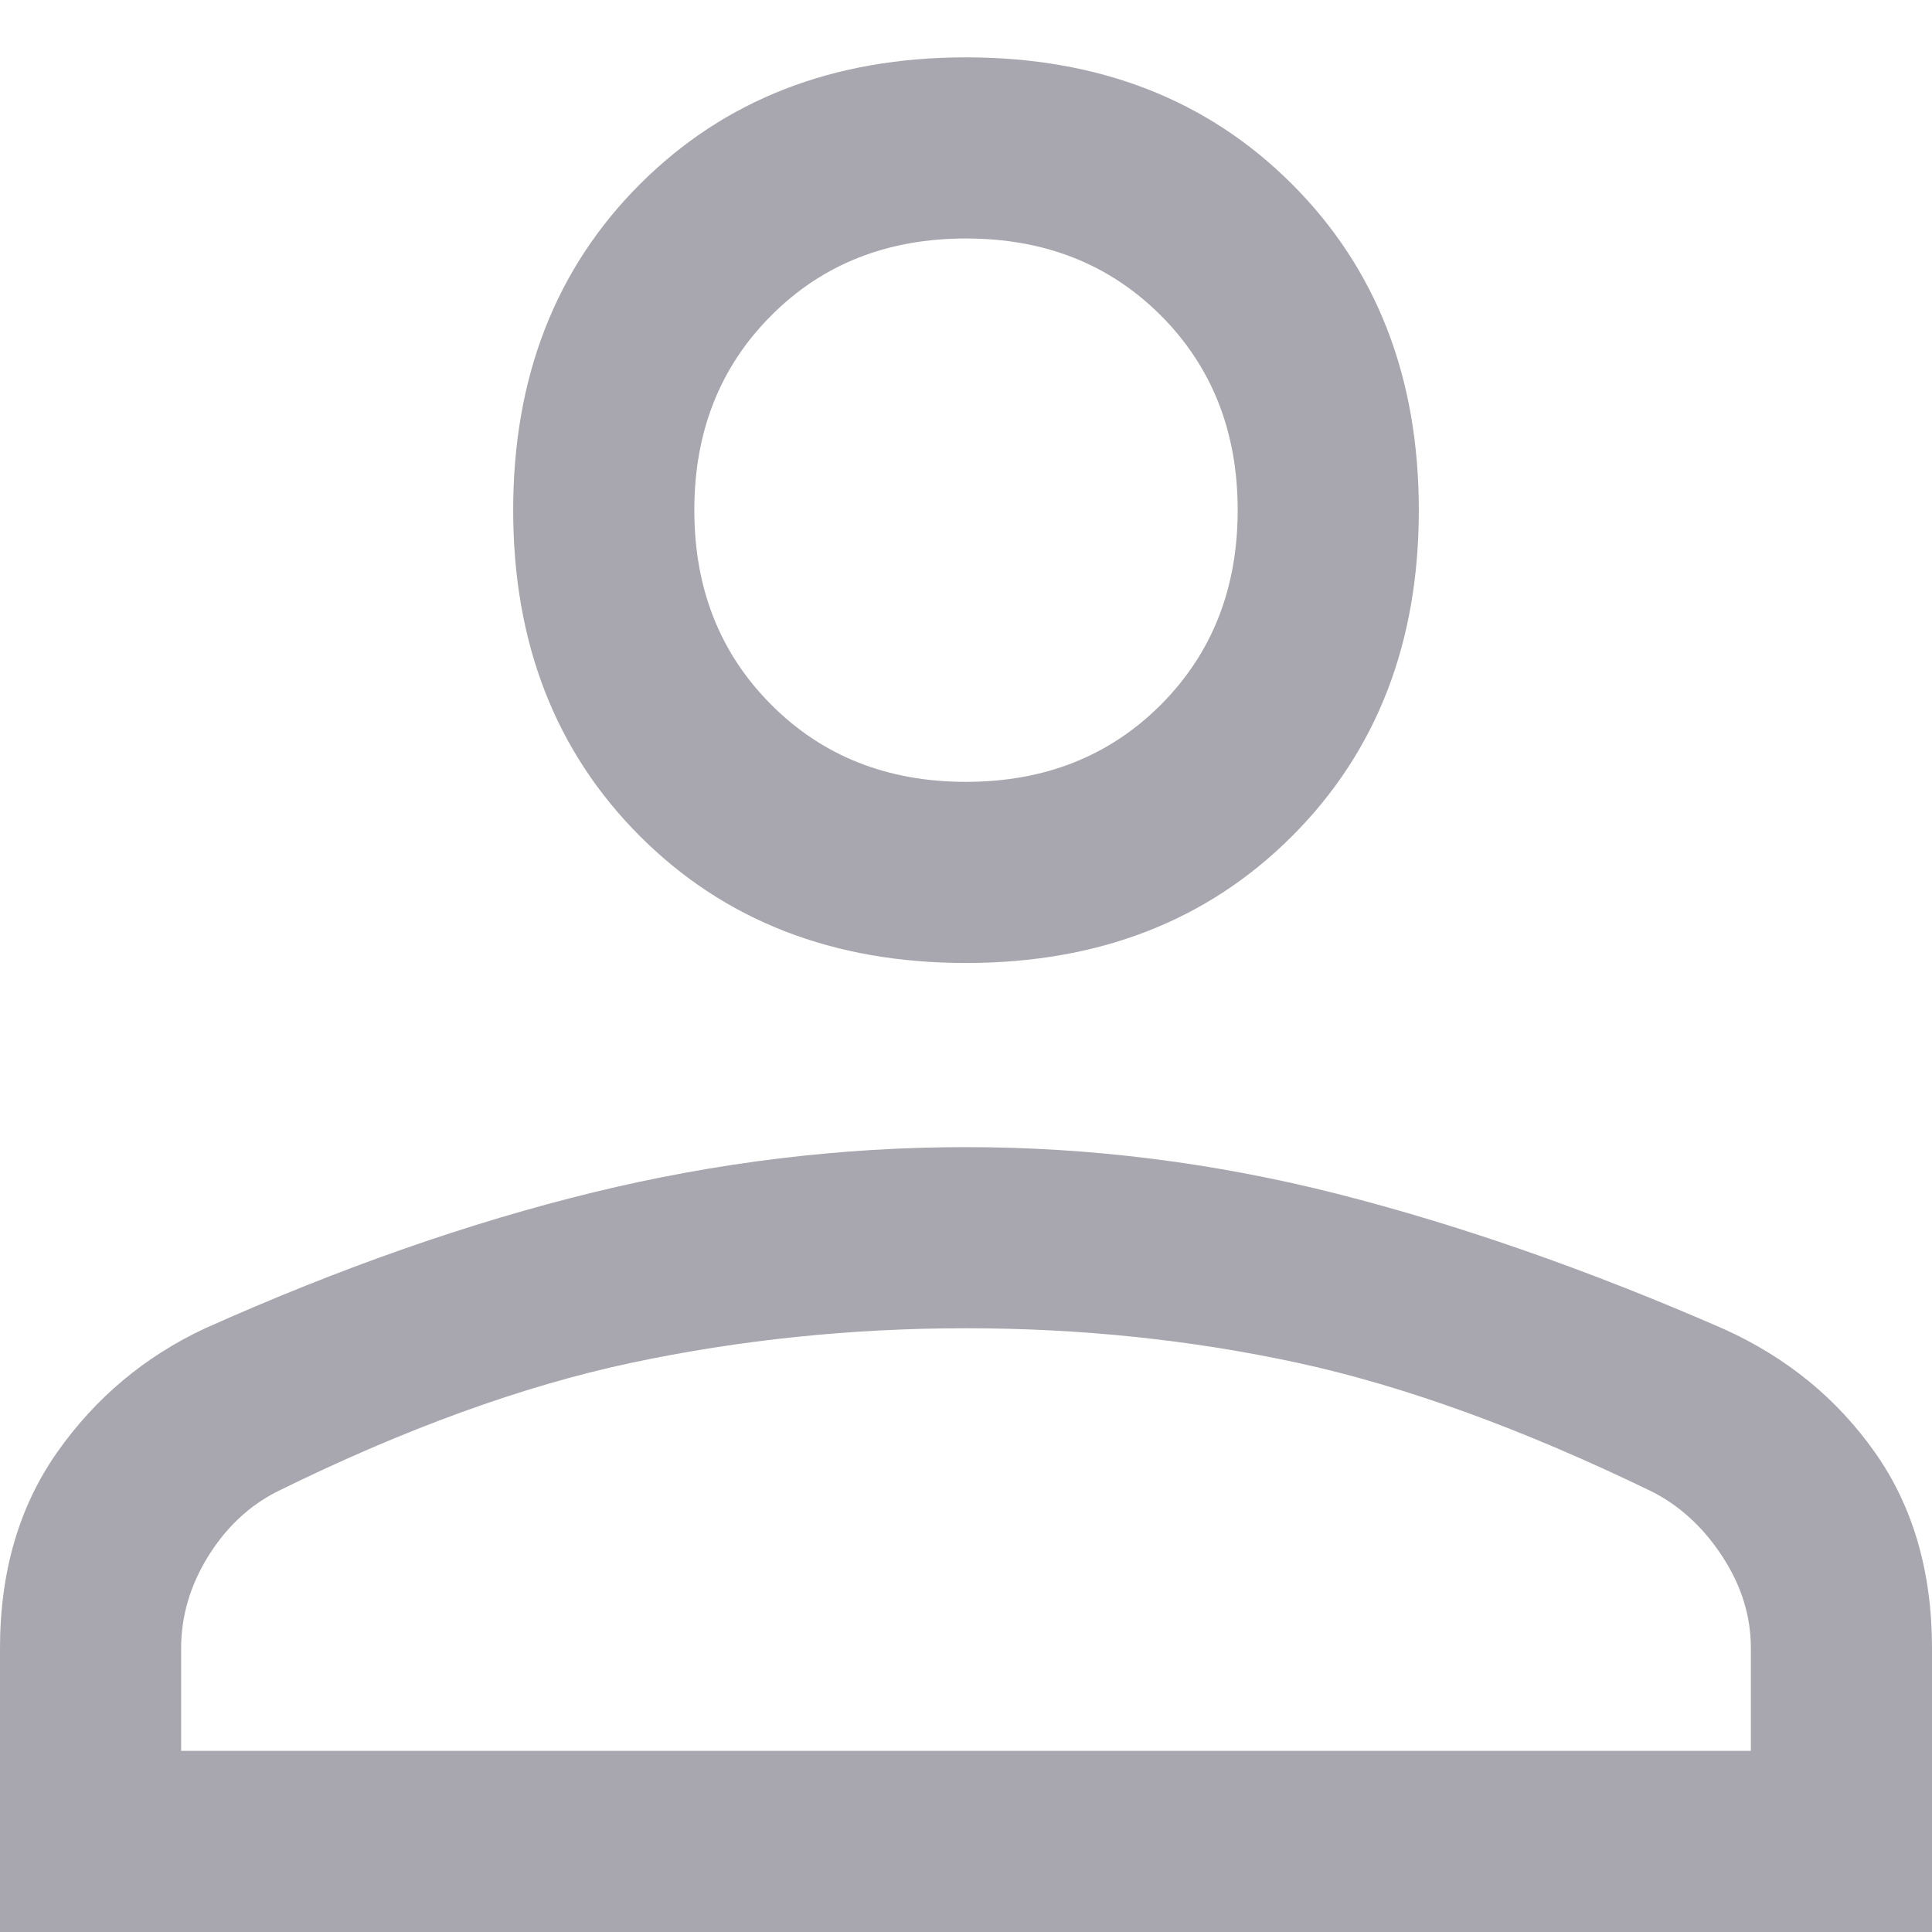 <svg width="16" height="16" viewBox="0 0 16 16" fill="none" xmlns="http://www.w3.org/2000/svg">
<path d="M8 7.975C6.9 7.975 6 7.625 5.3 6.925C4.6 6.225 4.25 5.325 4.25 4.225C4.25 3.125 4.6 2.225 5.3 1.525C6 0.825 6.9 0.475 8 0.475C9.1 0.475 10 0.825 10.7 1.525C11.4 2.225 11.75 3.125 11.75 4.225C11.75 5.325 11.4 6.225 10.7 6.925C10 7.625 9.1 7.975 8 7.975ZM0 16V13.65C0 13.017 0.158 12.475 0.475 12.025C0.792 11.575 1.2 11.233 1.7 11C2.817 10.5 3.888 10.125 4.912 9.875C5.938 9.625 6.967 9.5 8 9.5C9.033 9.5 10.058 9.629 11.075 9.887C12.092 10.146 13.158 10.518 14.273 11.005C14.795 11.24 15.213 11.582 15.528 12.029C15.843 12.476 16 13.017 16 13.65V16H0ZM1.5 14.5H14.5V13.65C14.5 13.383 14.421 13.129 14.262 12.887C14.104 12.646 13.908 12.467 13.675 12.35C12.608 11.833 11.633 11.479 10.75 11.287C9.867 11.096 8.95 11 8 11C7.05 11 6.125 11.096 5.225 11.287C4.325 11.479 3.35 11.833 2.3 12.35C2.067 12.467 1.875 12.646 1.725 12.887C1.575 13.129 1.5 13.383 1.5 13.65V14.5ZM8 6.475C8.65 6.475 9.188 6.262 9.613 5.837C10.037 5.412 10.25 4.875 10.25 4.225C10.25 3.575 10.037 3.037 9.613 2.612C9.188 2.187 8.65 1.975 8 1.975C7.35 1.975 6.812 2.187 6.388 2.612C5.963 3.037 5.75 3.575 5.75 4.225C5.75 4.875 5.963 5.412 6.388 5.837C6.812 6.262 7.35 6.475 8 6.475Z" fill="#A8A6AE"/>
</svg>
